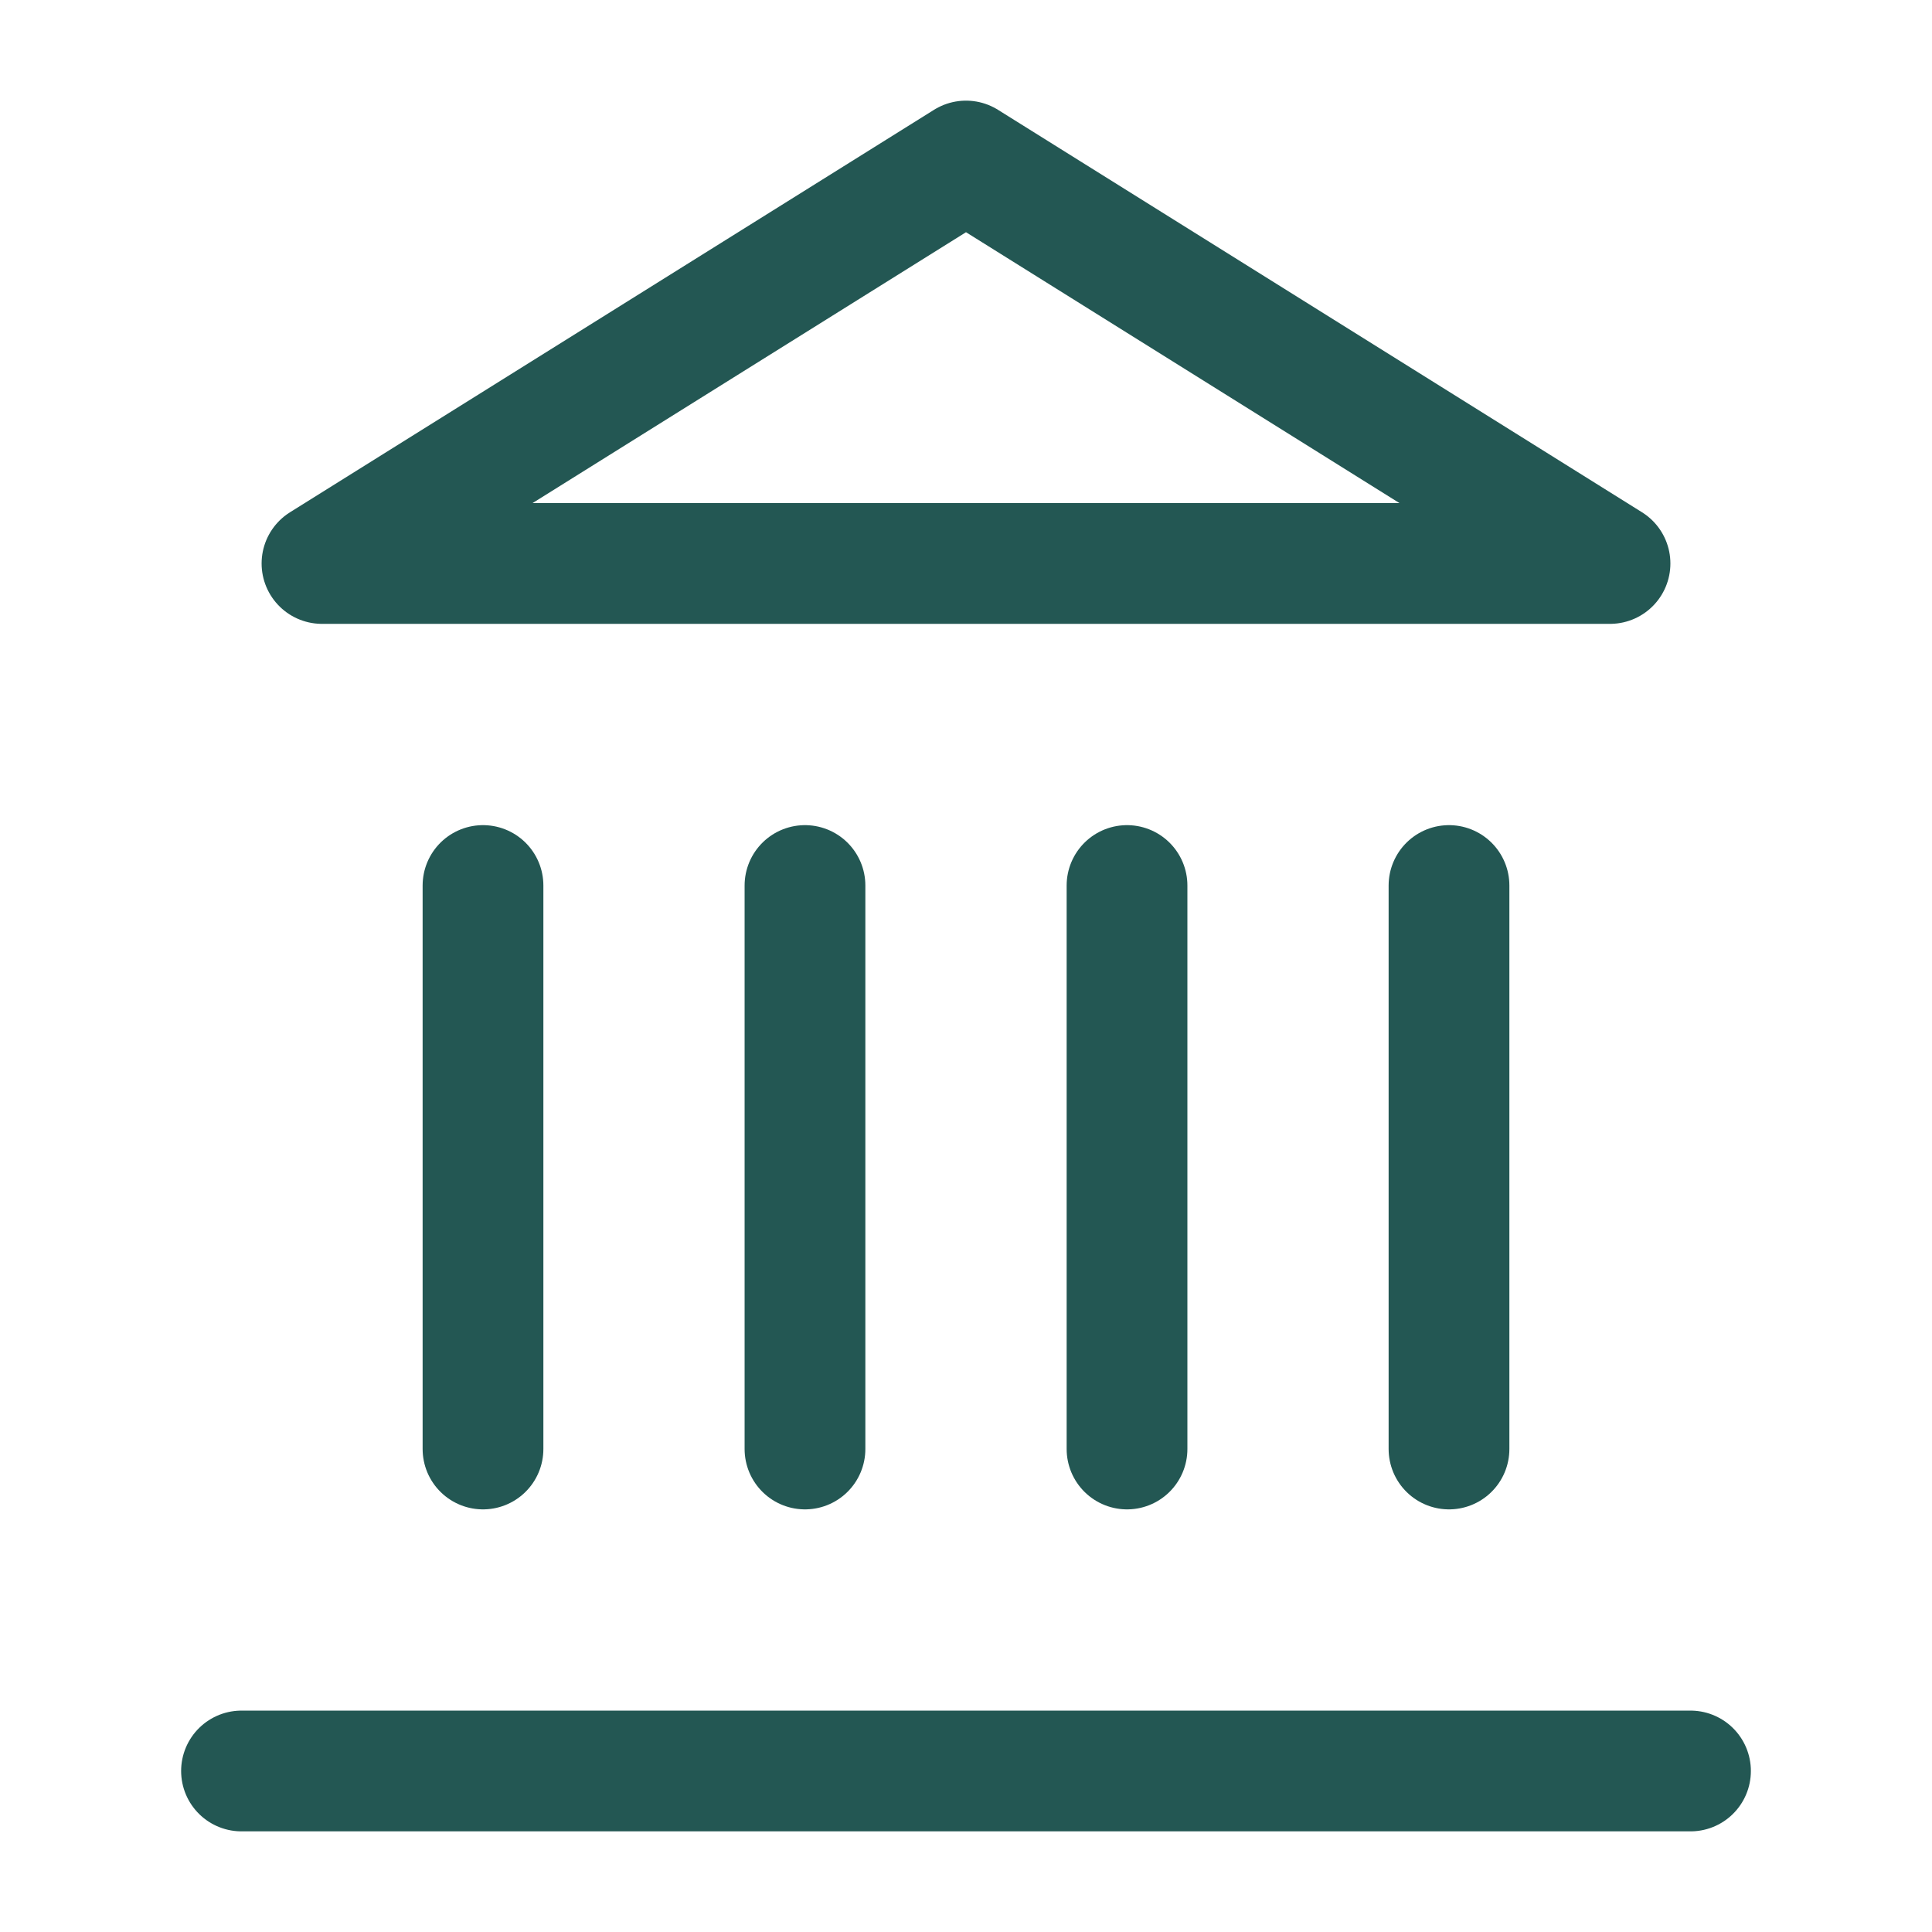 <svg width="32" height="32" fill="none" xmlns="http://www.w3.org/2000/svg"><path d="M4 29.333h24M8 24v-9.333M13.333 24v-9.333M18.667 24v-9.333M24 24v-9.333m-8-12l10.667 6.666H5.333L16 2.667z" stroke="#235753" stroke-width="2" stroke-linecap="round" stroke-linejoin="round"/></svg>